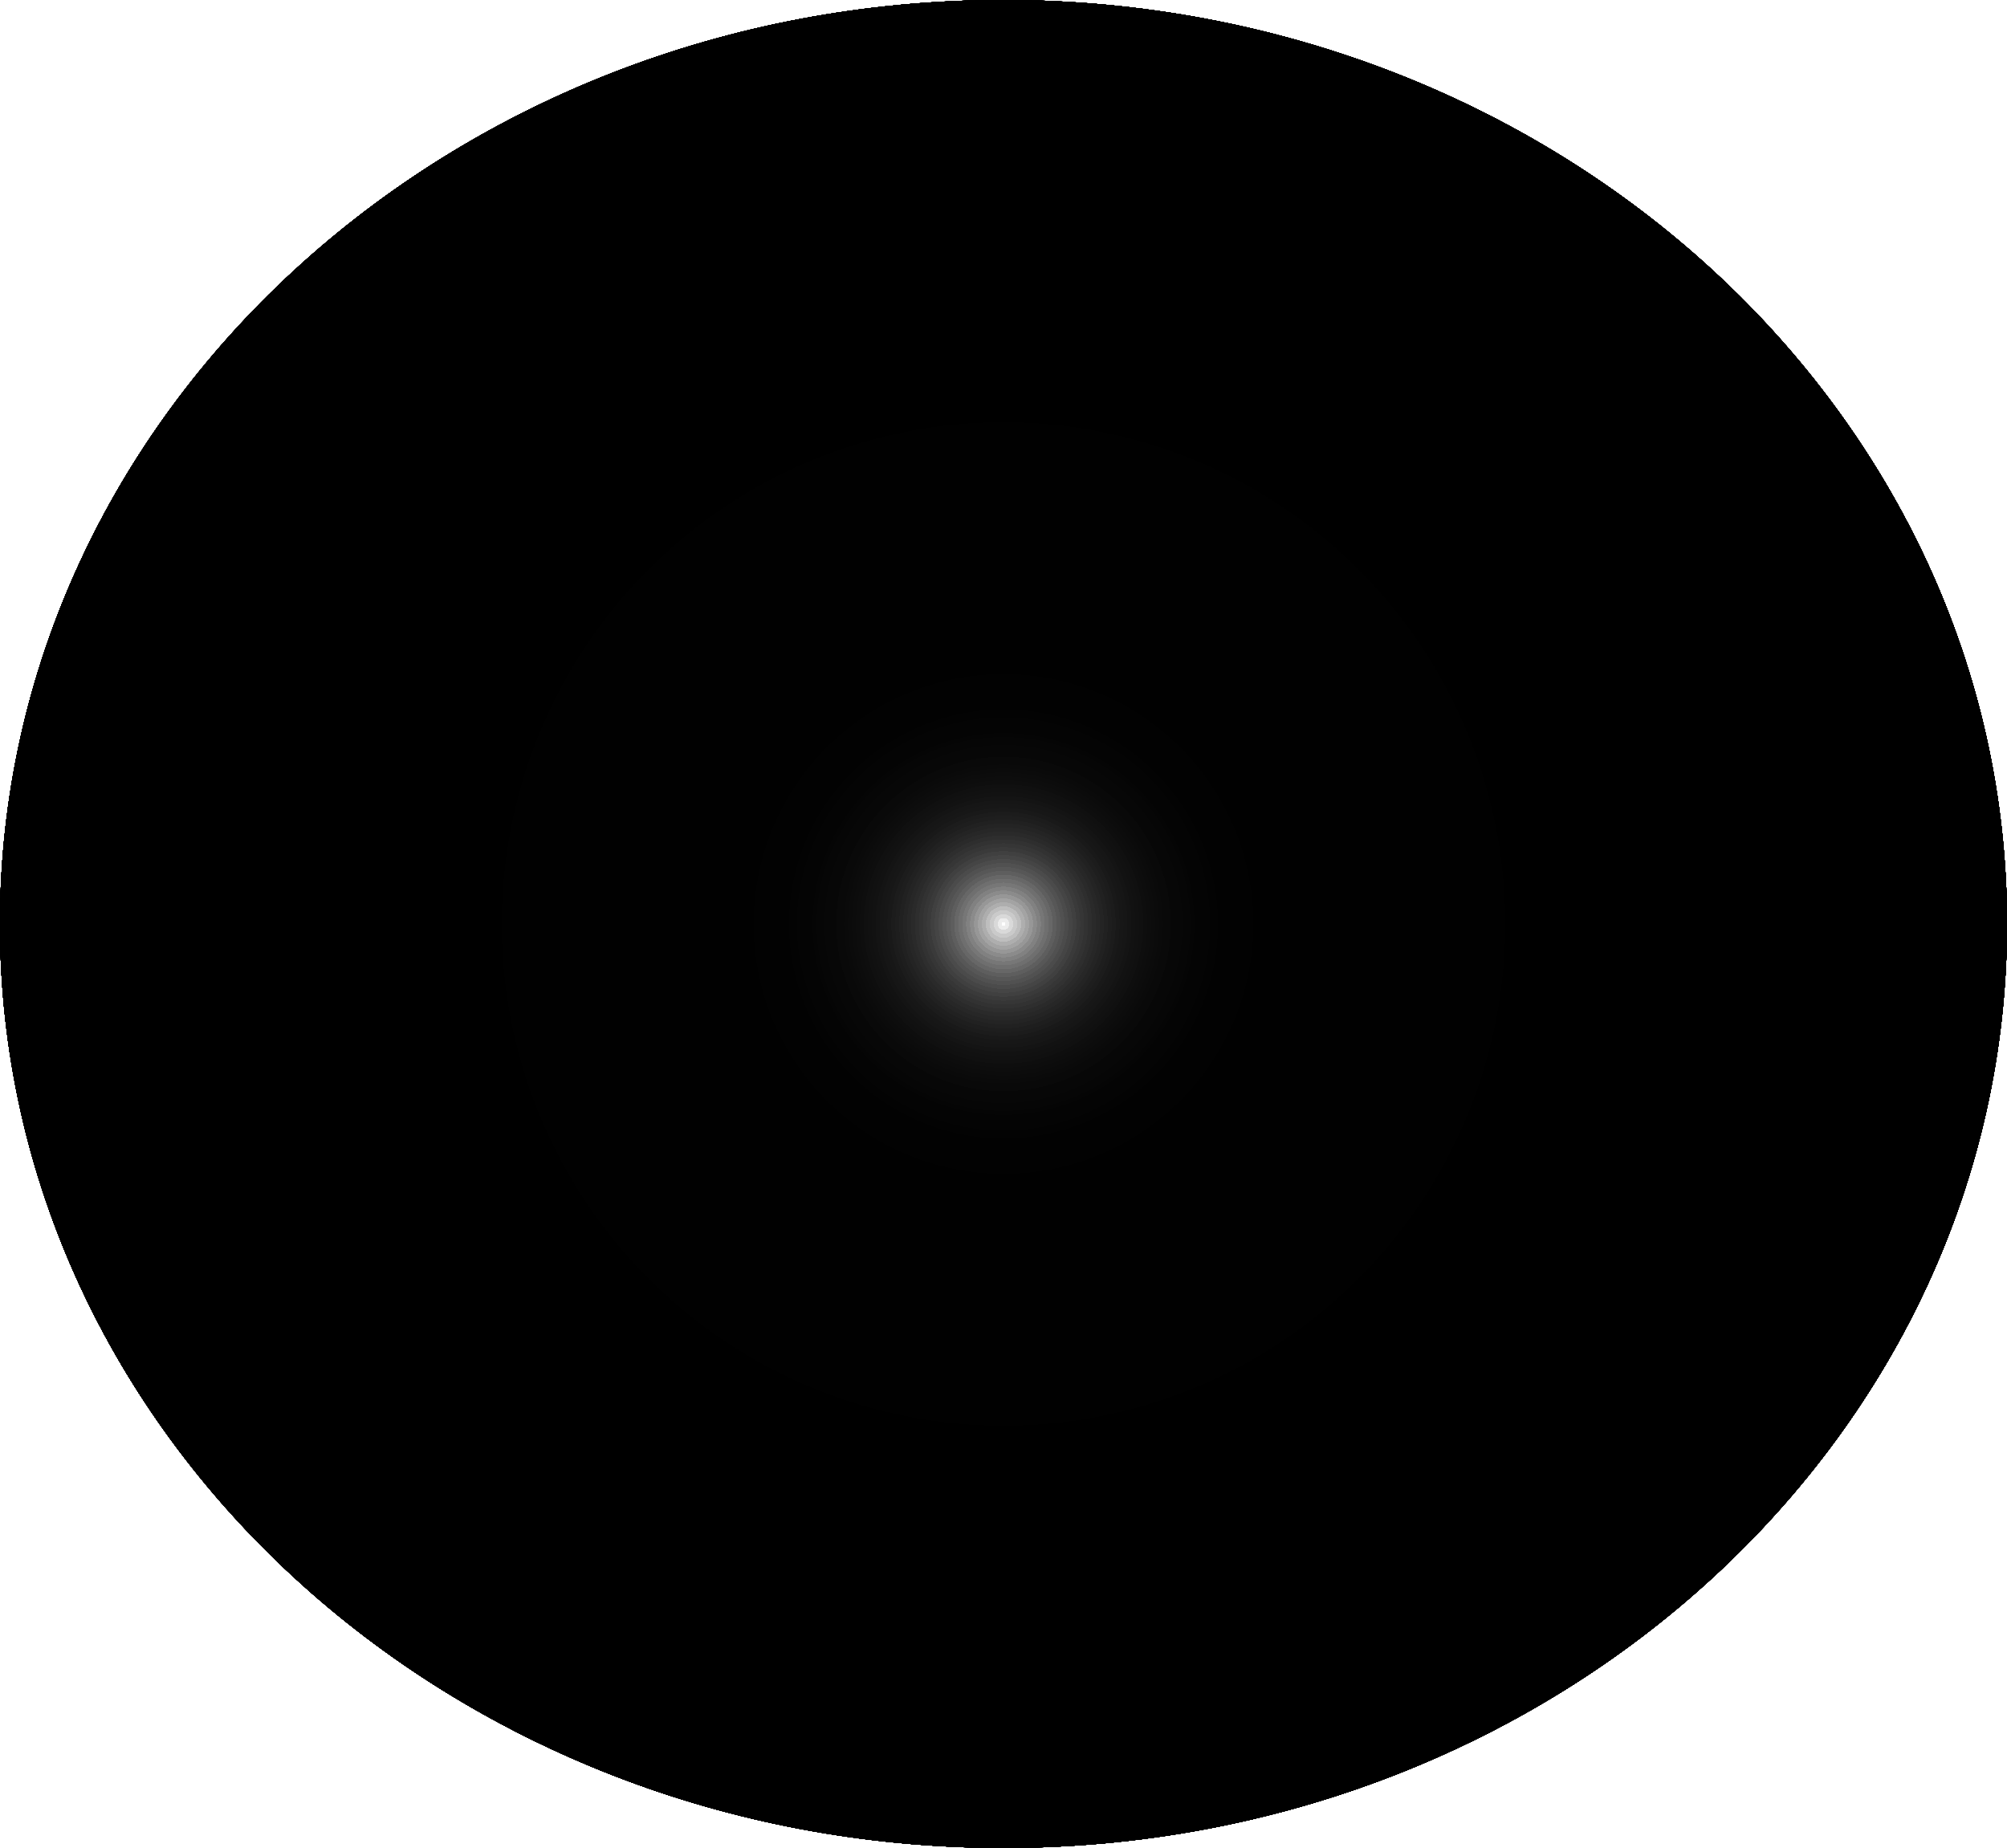 <svg version="1.1" xmlns="http://www.w3.org/2000/svg" xmlns:xlink="http://www.w3.org/1999/xlink" width="701.201" height="645.646" viewBox="0,0,701.201,645.646"><defs><radialGradient cx="240" cy="180" r="350.601" gradientUnits="userSpaceOnUse" id="color-1"><stop offset="0" stop-color="#000000" stop-opacity="0"/><stop offset="1" stop-color="#000000"/></radialGradient><radialGradient cx="240" cy="180" r="350.601" gradientUnits="userSpaceOnUse" id="color-2"><stop offset="0" stop-color="#000000" stop-opacity="0"/><stop offset="1" stop-color="#000000"/></radialGradient><radialGradient cx="240" cy="180" r="350.601" gradientUnits="userSpaceOnUse" id="color-3"><stop offset="0" stop-color="#000000" stop-opacity="0"/><stop offset="1" stop-color="#000000"/></radialGradient><radialGradient cx="240" cy="180" r="350.601" gradientUnits="userSpaceOnUse" id="color-4"><stop offset="0" stop-color="#000000" stop-opacity="0"/><stop offset="1" stop-color="#000000"/></radialGradient><radialGradient cx="240" cy="180" r="350.601" gradientUnits="userSpaceOnUse" id="color-5"><stop offset="0" stop-color="#000000" stop-opacity="0"/><stop offset="1" stop-color="#000000"/></radialGradient><radialGradient cx="240" cy="180" r="350.601" gradientUnits="userSpaceOnUse" id="color-6"><stop offset="0" stop-color="#000000" stop-opacity="0"/><stop offset="1" stop-color="#000000"/></radialGradient><radialGradient cx="240" cy="180" r="350.601" gradientUnits="userSpaceOnUse" id="color-7"><stop offset="0" stop-color="#000000" stop-opacity="0"/><stop offset="1" stop-color="#000000"/></radialGradient><radialGradient cx="240" cy="180" r="350.601" gradientUnits="userSpaceOnUse" id="color-8"><stop offset="0" stop-color="#000000" stop-opacity="0"/><stop offset="1" stop-color="#000000"/></radialGradient><radialGradient cx="240" cy="180" r="350.601" gradientUnits="userSpaceOnUse" id="color-9"><stop offset="0" stop-color="#000000" stop-opacity="0"/><stop offset="1" stop-color="#000000"/></radialGradient><radialGradient cx="240" cy="180" r="350.601" gradientUnits="userSpaceOnUse" id="color-10"><stop offset="0" stop-color="#000000" stop-opacity="0"/><stop offset="1" stop-color="#000000"/></radialGradient><radialGradient cx="240" cy="180" r="350.601" gradientUnits="userSpaceOnUse" id="color-11"><stop offset="0" stop-color="#000000" stop-opacity="0"/><stop offset="1" stop-color="#000000"/></radialGradient><radialGradient cx="240" cy="180" r="350.601" gradientUnits="userSpaceOnUse" id="color-12"><stop offset="0" stop-color="#000000" stop-opacity="0"/><stop offset="1" stop-color="#000000"/></radialGradient><radialGradient cx="240" cy="180" r="350.601" gradientUnits="userSpaceOnUse" id="color-13"><stop offset="0" stop-color="#000000" stop-opacity="0"/><stop offset="1" stop-color="#000000"/></radialGradient><radialGradient cx="240" cy="180" r="350.601" gradientUnits="userSpaceOnUse" id="color-14"><stop offset="0" stop-color="#000000" stop-opacity="0"/><stop offset="1" stop-color="#000000"/></radialGradient><radialGradient cx="240" cy="180" r="350.601" gradientUnits="userSpaceOnUse" id="color-15"><stop offset="0" stop-color="#000000" stop-opacity="0"/><stop offset="1" stop-color="#000000"/></radialGradient><radialGradient cx="240" cy="180" r="350.601" gradientUnits="userSpaceOnUse" id="color-16"><stop offset="0" stop-color="#000000" stop-opacity="0"/><stop offset="1" stop-color="#000000"/></radialGradient><radialGradient cx="240" cy="180" r="350.601" gradientUnits="userSpaceOnUse" id="color-17"><stop offset="0" stop-color="#000000" stop-opacity="0"/><stop offset="1" stop-color="#000000"/></radialGradient><radialGradient cx="240" cy="180" r="350.601" gradientUnits="userSpaceOnUse" id="color-18"><stop offset="0" stop-color="#000000" stop-opacity="0"/><stop offset="1" stop-color="#000000"/></radialGradient><radialGradient cx="240" cy="180" r="350.601" gradientUnits="userSpaceOnUse" id="color-19"><stop offset="0" stop-color="#000000" stop-opacity="0"/><stop offset="1" stop-color="#000000"/></radialGradient></defs><g transform="translate(110.601,142.823)"><g data-paper-data="{&quot;isPaintingLayer&quot;:true}" fill-rule="nonzero" stroke="none" stroke-width="0" stroke-linecap="butt" stroke-linejoin="miter" stroke-miterlimit="10" stroke-dasharray="" stroke-dashoffset="0" style="mix-blend-mode: normal"><path d="M590.601,180c0,178.29 -156.969,322.823 -350.601,322.823c-193.631,0 -350.601,-144.533 -350.601,-322.823c0,-178.29 156.969,-322.823 350.601,-322.823c193.631,0 350.601,144.533 350.601,322.823z" fill="url(#color-1)"/><path d="M590.601,180c0,178.29 -156.969,322.823 -350.601,322.823c-193.631,0 -350.601,-144.533 -350.601,-322.823c0,-178.29 156.969,-322.823 350.601,-322.823c193.631,0 350.601,144.533 350.601,322.823z" fill="url(#color-2)"/><path d="M590.601,180c0,178.29 -156.969,322.823 -350.601,322.823c-193.631,0 -350.601,-144.533 -350.601,-322.823c0,-178.29 156.969,-322.823 350.601,-322.823c193.631,0 350.601,144.533 350.601,322.823z" fill="url(#color-3)"/><path d="M590.601,180c0,178.29 -156.969,322.823 -350.601,322.823c-193.631,0 -350.601,-144.533 -350.601,-322.823c0,-178.29 156.969,-322.823 350.601,-322.823c193.631,0 350.601,144.533 350.601,322.823z" fill="url(#color-4)"/><path d="M590.601,180c0,178.29 -156.969,322.823 -350.601,322.823c-193.631,0 -350.601,-144.533 -350.601,-322.823c0,-178.29 156.969,-322.823 350.601,-322.823c193.631,0 350.601,144.533 350.601,322.823z" fill="url(#color-5)"/><path d="M590.601,180c0,178.29 -156.969,322.823 -350.601,322.823c-193.631,0 -350.601,-144.533 -350.601,-322.823c0,-178.29 156.969,-322.823 350.601,-322.823c193.631,0 350.601,144.533 350.601,322.823z" fill="url(#color-6)"/><path d="M590.601,180c0,178.29 -156.969,322.823 -350.601,322.823c-193.631,0 -350.601,-144.533 -350.601,-322.823c0,-178.29 156.969,-322.823 350.601,-322.823c193.631,0 350.601,144.533 350.601,322.823z" fill="url(#color-7)"/><path d="M590.601,180c0,178.29 -156.969,322.823 -350.601,322.823c-193.631,0 -350.601,-144.533 -350.601,-322.823c0,-178.29 156.969,-322.823 350.601,-322.823c193.631,0 350.601,144.533 350.601,322.823z" fill="url(#color-8)"/><path d="M590.601,180c0,178.29 -156.969,322.823 -350.601,322.823c-193.631,0 -350.601,-144.533 -350.601,-322.823c0,-178.29 156.969,-322.823 350.601,-322.823c193.631,0 350.601,144.533 350.601,322.823z" fill="url(#color-9)"/><path d="M590.601,180c0,178.29 -156.969,322.823 -350.601,322.823c-193.631,0 -350.601,-144.533 -350.601,-322.823c0,-178.29 156.969,-322.823 350.601,-322.823c193.631,0 350.601,144.533 350.601,322.823z" fill="url(#color-10)"/><path d="M590.601,180c0,178.29 -156.969,322.823 -350.601,322.823c-193.631,0 -350.601,-144.533 -350.601,-322.823c0,-178.29 156.969,-322.823 350.601,-322.823c193.631,0 350.601,144.533 350.601,322.823z" fill="url(#color-11)"/><path d="M590.601,180c0,178.29 -156.969,322.823 -350.601,322.823c-193.631,0 -350.601,-144.533 -350.601,-322.823c0,-178.29 156.969,-322.823 350.601,-322.823c193.631,0 350.601,144.533 350.601,322.823z" fill="url(#color-12)"/><path d="M590.601,180c0,178.29 -156.969,322.823 -350.601,322.823c-193.631,0 -350.601,-144.533 -350.601,-322.823c0,-178.29 156.969,-322.823 350.601,-322.823c193.631,0 350.601,144.533 350.601,322.823z" fill="url(#color-13)"/><path d="M590.601,180c0,178.29 -156.969,322.823 -350.601,322.823c-193.631,0 -350.601,-144.533 -350.601,-322.823c0,-178.29 156.969,-322.823 350.601,-322.823c193.631,0 350.601,144.533 350.601,322.823z" fill="url(#color-14)"/><path d="M590.601,180c0,178.29 -156.969,322.823 -350.601,322.823c-193.631,0 -350.601,-144.533 -350.601,-322.823c0,-178.29 156.969,-322.823 350.601,-322.823c193.631,0 350.601,144.533 350.601,322.823z" fill="url(#color-15)"/><path d="M590.601,180c0,178.29 -156.969,322.823 -350.601,322.823c-193.631,0 -350.601,-144.533 -350.601,-322.823c0,-178.29 156.969,-322.823 350.601,-322.823c193.631,0 350.601,144.533 350.601,322.823z" fill="url(#color-16)"/><path d="M590.601,180c0,178.29 -156.969,322.823 -350.601,322.823c-193.631,0 -350.601,-144.533 -350.601,-322.823c0,-178.29 156.969,-322.823 350.601,-322.823c193.631,0 350.601,144.533 350.601,322.823z" fill="url(#color-17)"/><path d="M590.601,180c0,178.29 -156.969,322.823 -350.601,322.823c-193.631,0 -350.601,-144.533 -350.601,-322.823c0,-178.29 156.969,-322.823 350.601,-322.823c193.631,0 350.601,144.533 350.601,322.823z" fill="url(#color-18)"/><path d="M590.601,180c0,178.29 -156.969,322.823 -350.601,322.823c-193.631,0 -350.601,-144.533 -350.601,-322.823c0,-178.29 156.969,-322.823 350.601,-322.823c193.631,0 350.601,144.533 350.601,322.823z" fill="url(#color-19)"/></g></g></svg>
